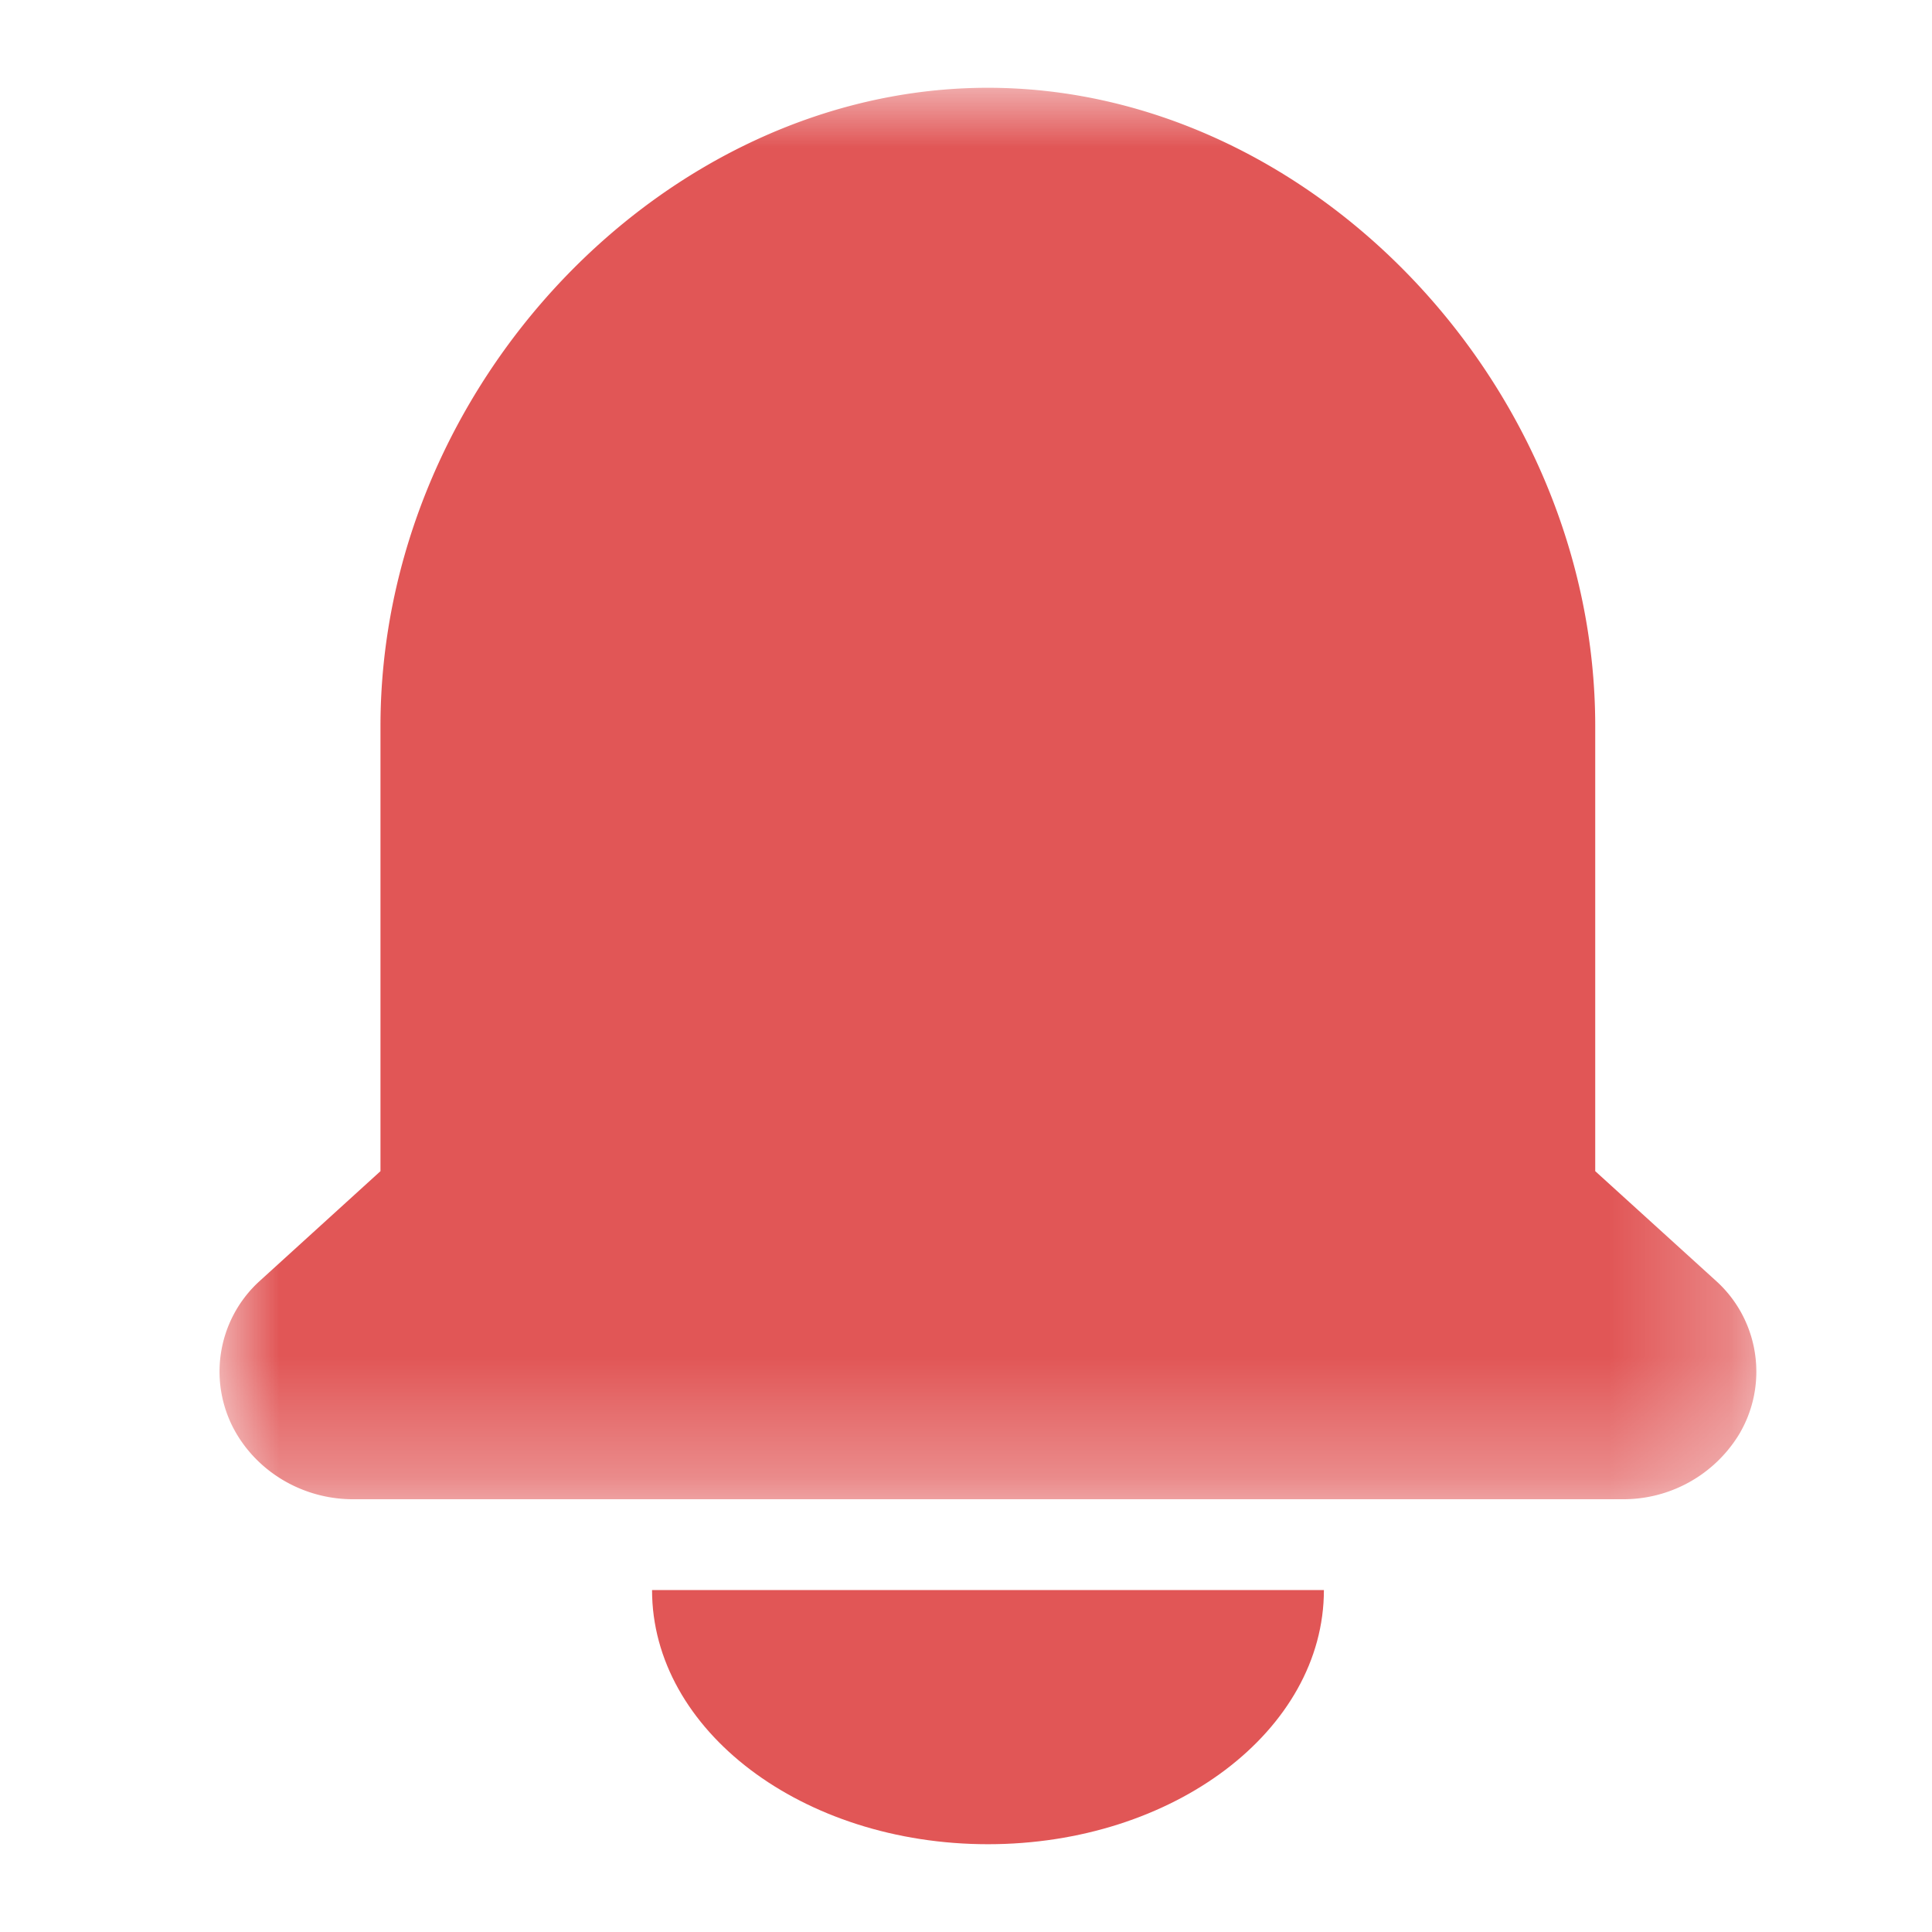 <svg width="16" height="16" viewBox="0 0 16 16" xmlns="http://www.w3.org/2000/svg" xmlns:xlink="http://www.w3.org/1999/xlink">
    <defs>
        <path id="n8yehjkr3a" d="M0 0h12.727v11.689H0z"/>
    </defs>
    <g fill="none" fill-rule="evenodd">
        <g transform="translate(1.818 .727)">
            <mask id="7lk0wbb8hb" fill="#fff">
                <use xlink:href="#n8yehjkr3a"/>
            </mask>
            <path d="M1.105 11.689c-.394 0-.76-.204-.96-.535a1.013 1.013 0 0 1 .185-1.27l1.003-.912V5.287C1.333 2.47 3.683 0 6.363 0s5.03 2.47 5.03 5.287v3.685l1.004.912c.356.324.434.856.186 1.27a1.122 1.122 0 0 1-.96.535H1.104z" fill="#E15656" mask="url(#7lk0wbb8hb)"/>
        </g>
        <path d="M10.964 13.168c0 1.162-1.246 2.105-2.782 2.105-1.537 0-2.782-.943-2.782-2.105h5.564z" fill="#E15656"/>
    </g>
</svg>
